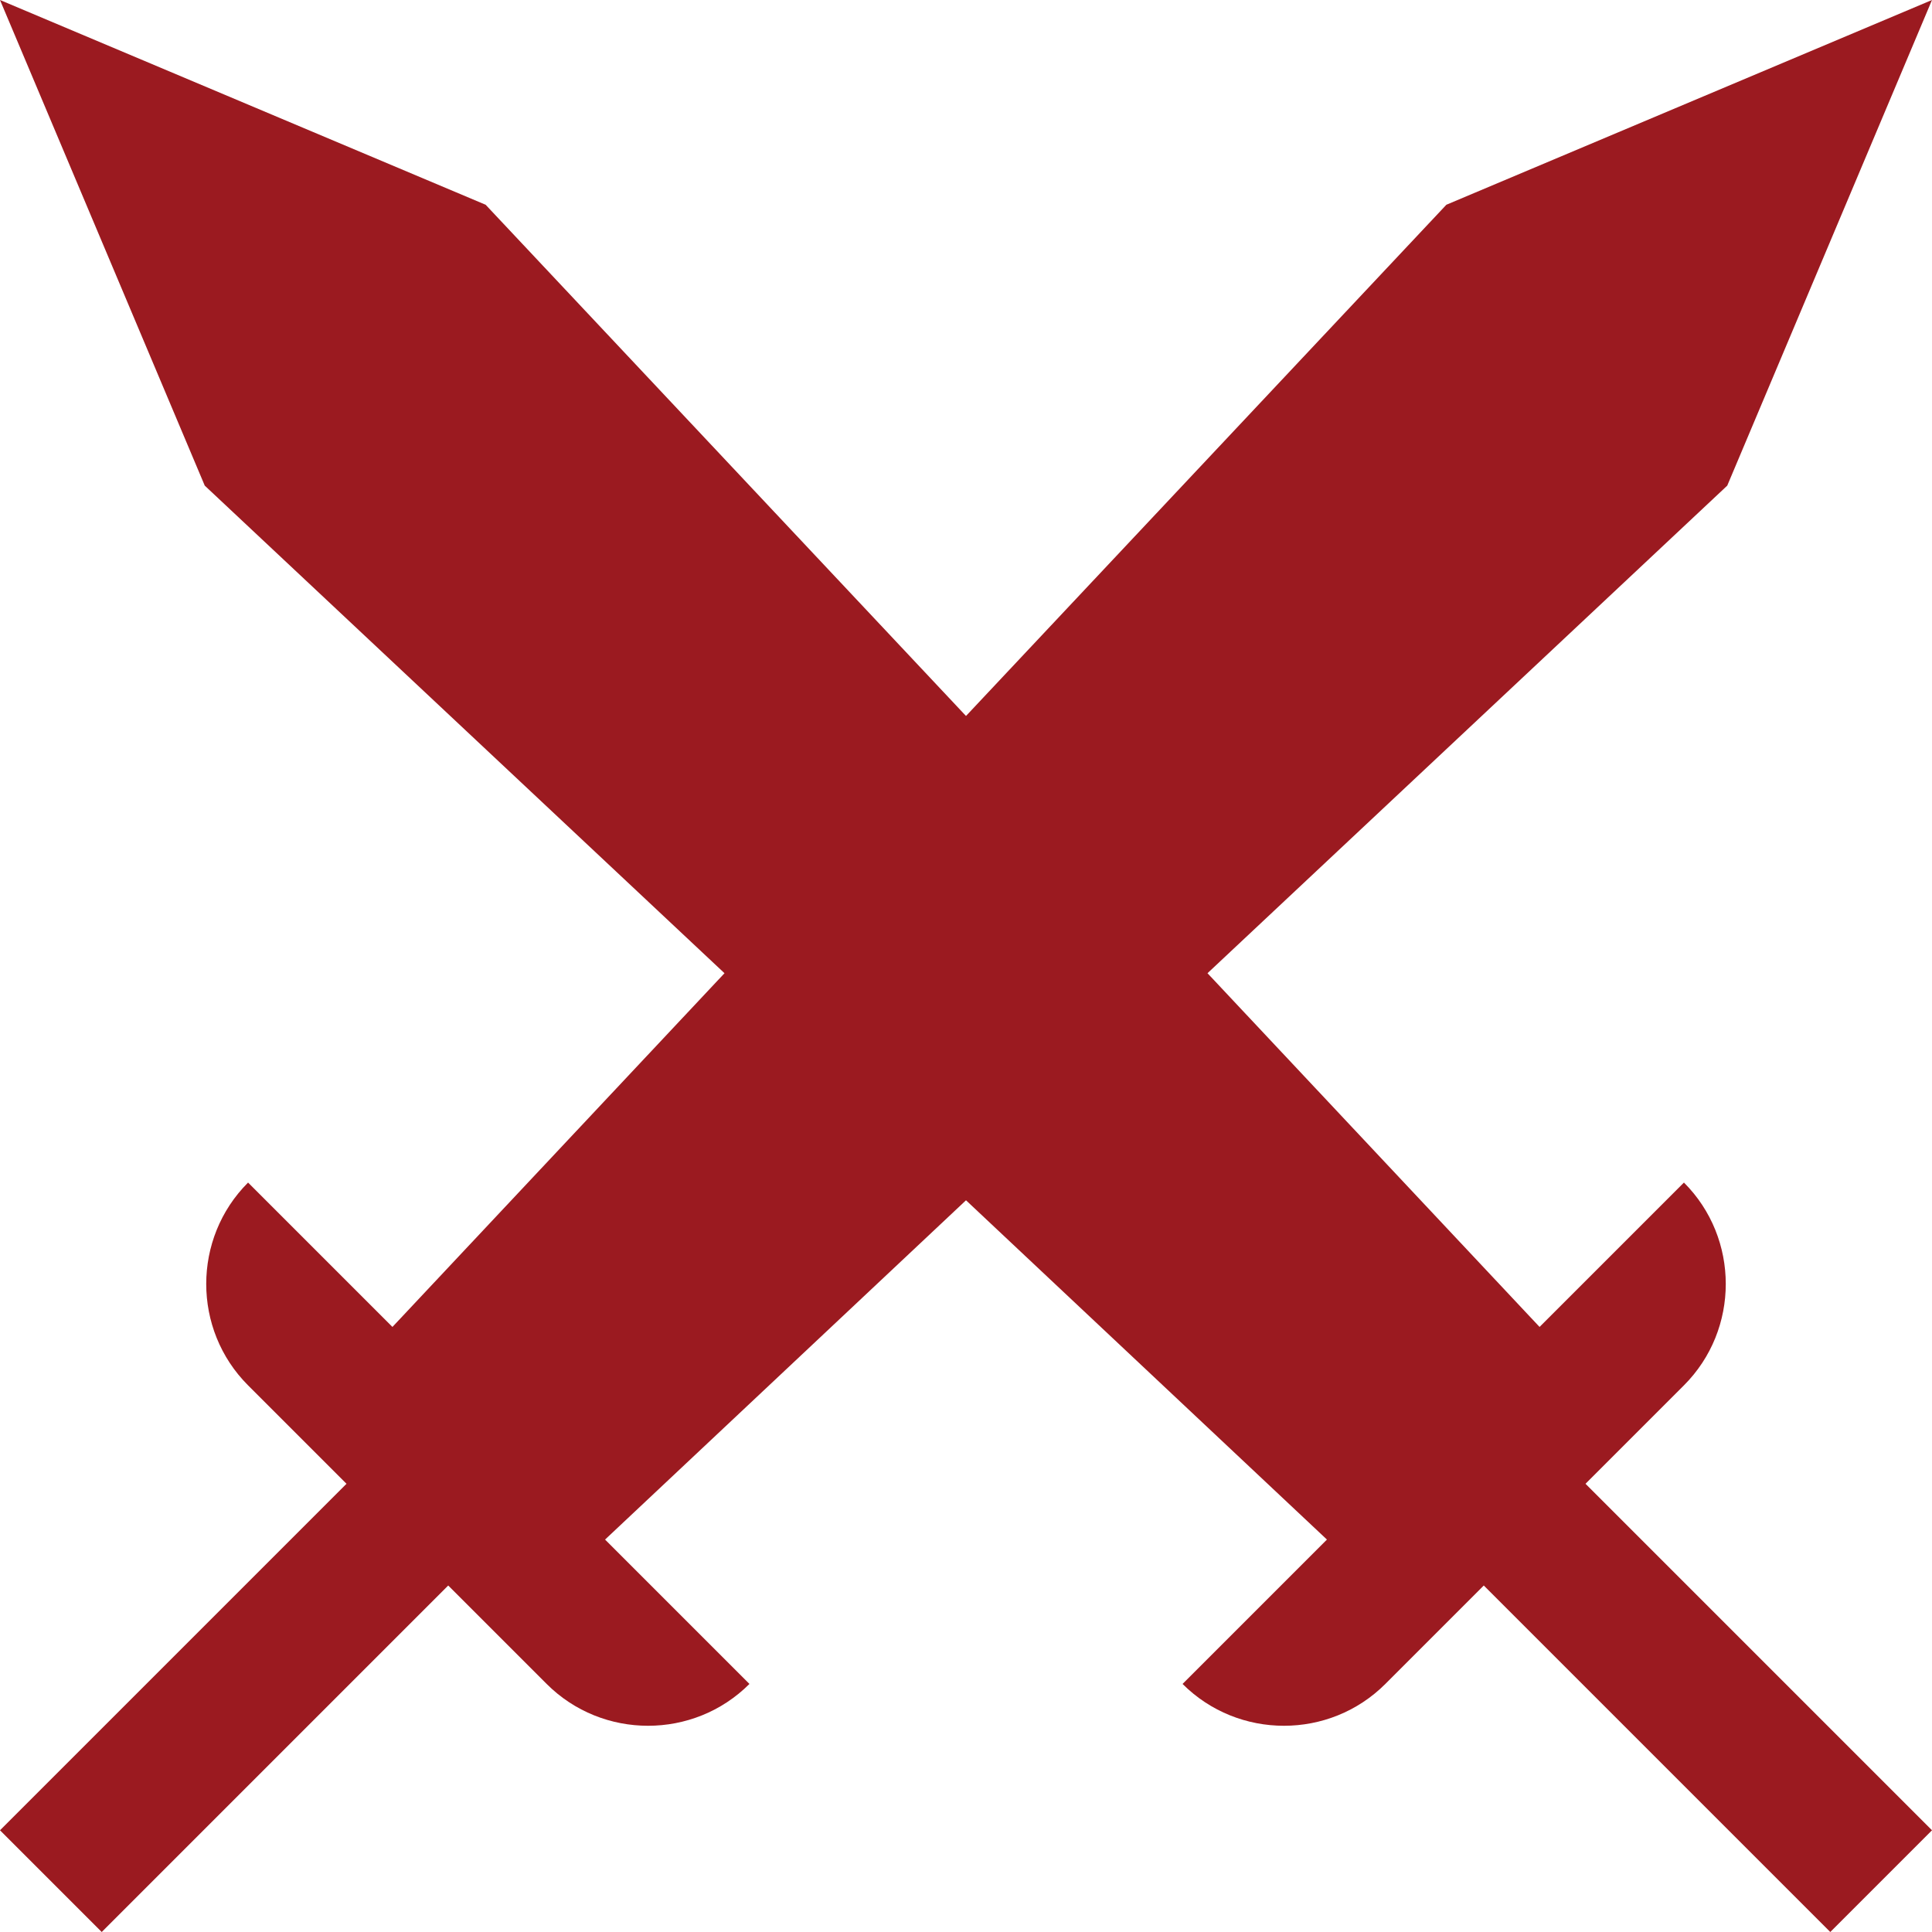 <?xml version="1.0" encoding="UTF-8" standalone="no"?>
<svg
   xmlns:dc="http://purl.org/dc/elements/1.1/"
   xmlns:cc="http://creativecommons.org/ns#"
   xmlns:rdf="http://www.w3.org/1999/02/22-rdf-syntax-ns#"
   xmlns:svg="http://www.w3.org/2000/svg"
   xmlns="http://www.w3.org/2000/svg"
   version="1.1"
   id="Livello_1"
   x="0px"
   y="0px"
   viewBox="0 0 29.44 29.44"
   xml:space="preserve"
   width="100%"
   height="100%"><defs
   id="defs137" />
<style
   type="text/css"
   id="style2">
	.st0{fill:#E7E127;}
	.st1{fill:#63B76B;}
	.st2{fill:#2AAFE5;}
</style>























<path
   class="st1"
   d="m 25.66,21.11 c 0.85,-0.85 0.85,-2.24 0,-3.09 l -2.2,2.2 L 18.4,14.83 26.32,7.4 29.44,0 22.04,3.12 14.72,10.91 7.4,3.12 0,0 l 3.12,7.4 7.92,7.43 -5.06,5.39 -2.2,-2.2 c -0.85,0.85 -0.85,2.24 0,3.09 l 1.5,1.5 -5.28,5.28 1.55,1.55 5.28,-5.28 1.5,1.5 c 0.85,0.85 2.24,0.85 3.09,0 l -2.2,-2.2 5.5,-5.17 5.5,5.17 -2.2,2.2 c 0.85,0.85 2.24,0.85 3.09,0 l 1.5,-1.5 5.28,5.28 1.55,-1.55 -5.28,-5.28 z"
   id="path50"
   style="fill:#9b1a20;fill-opacity:1" />



























</svg>
